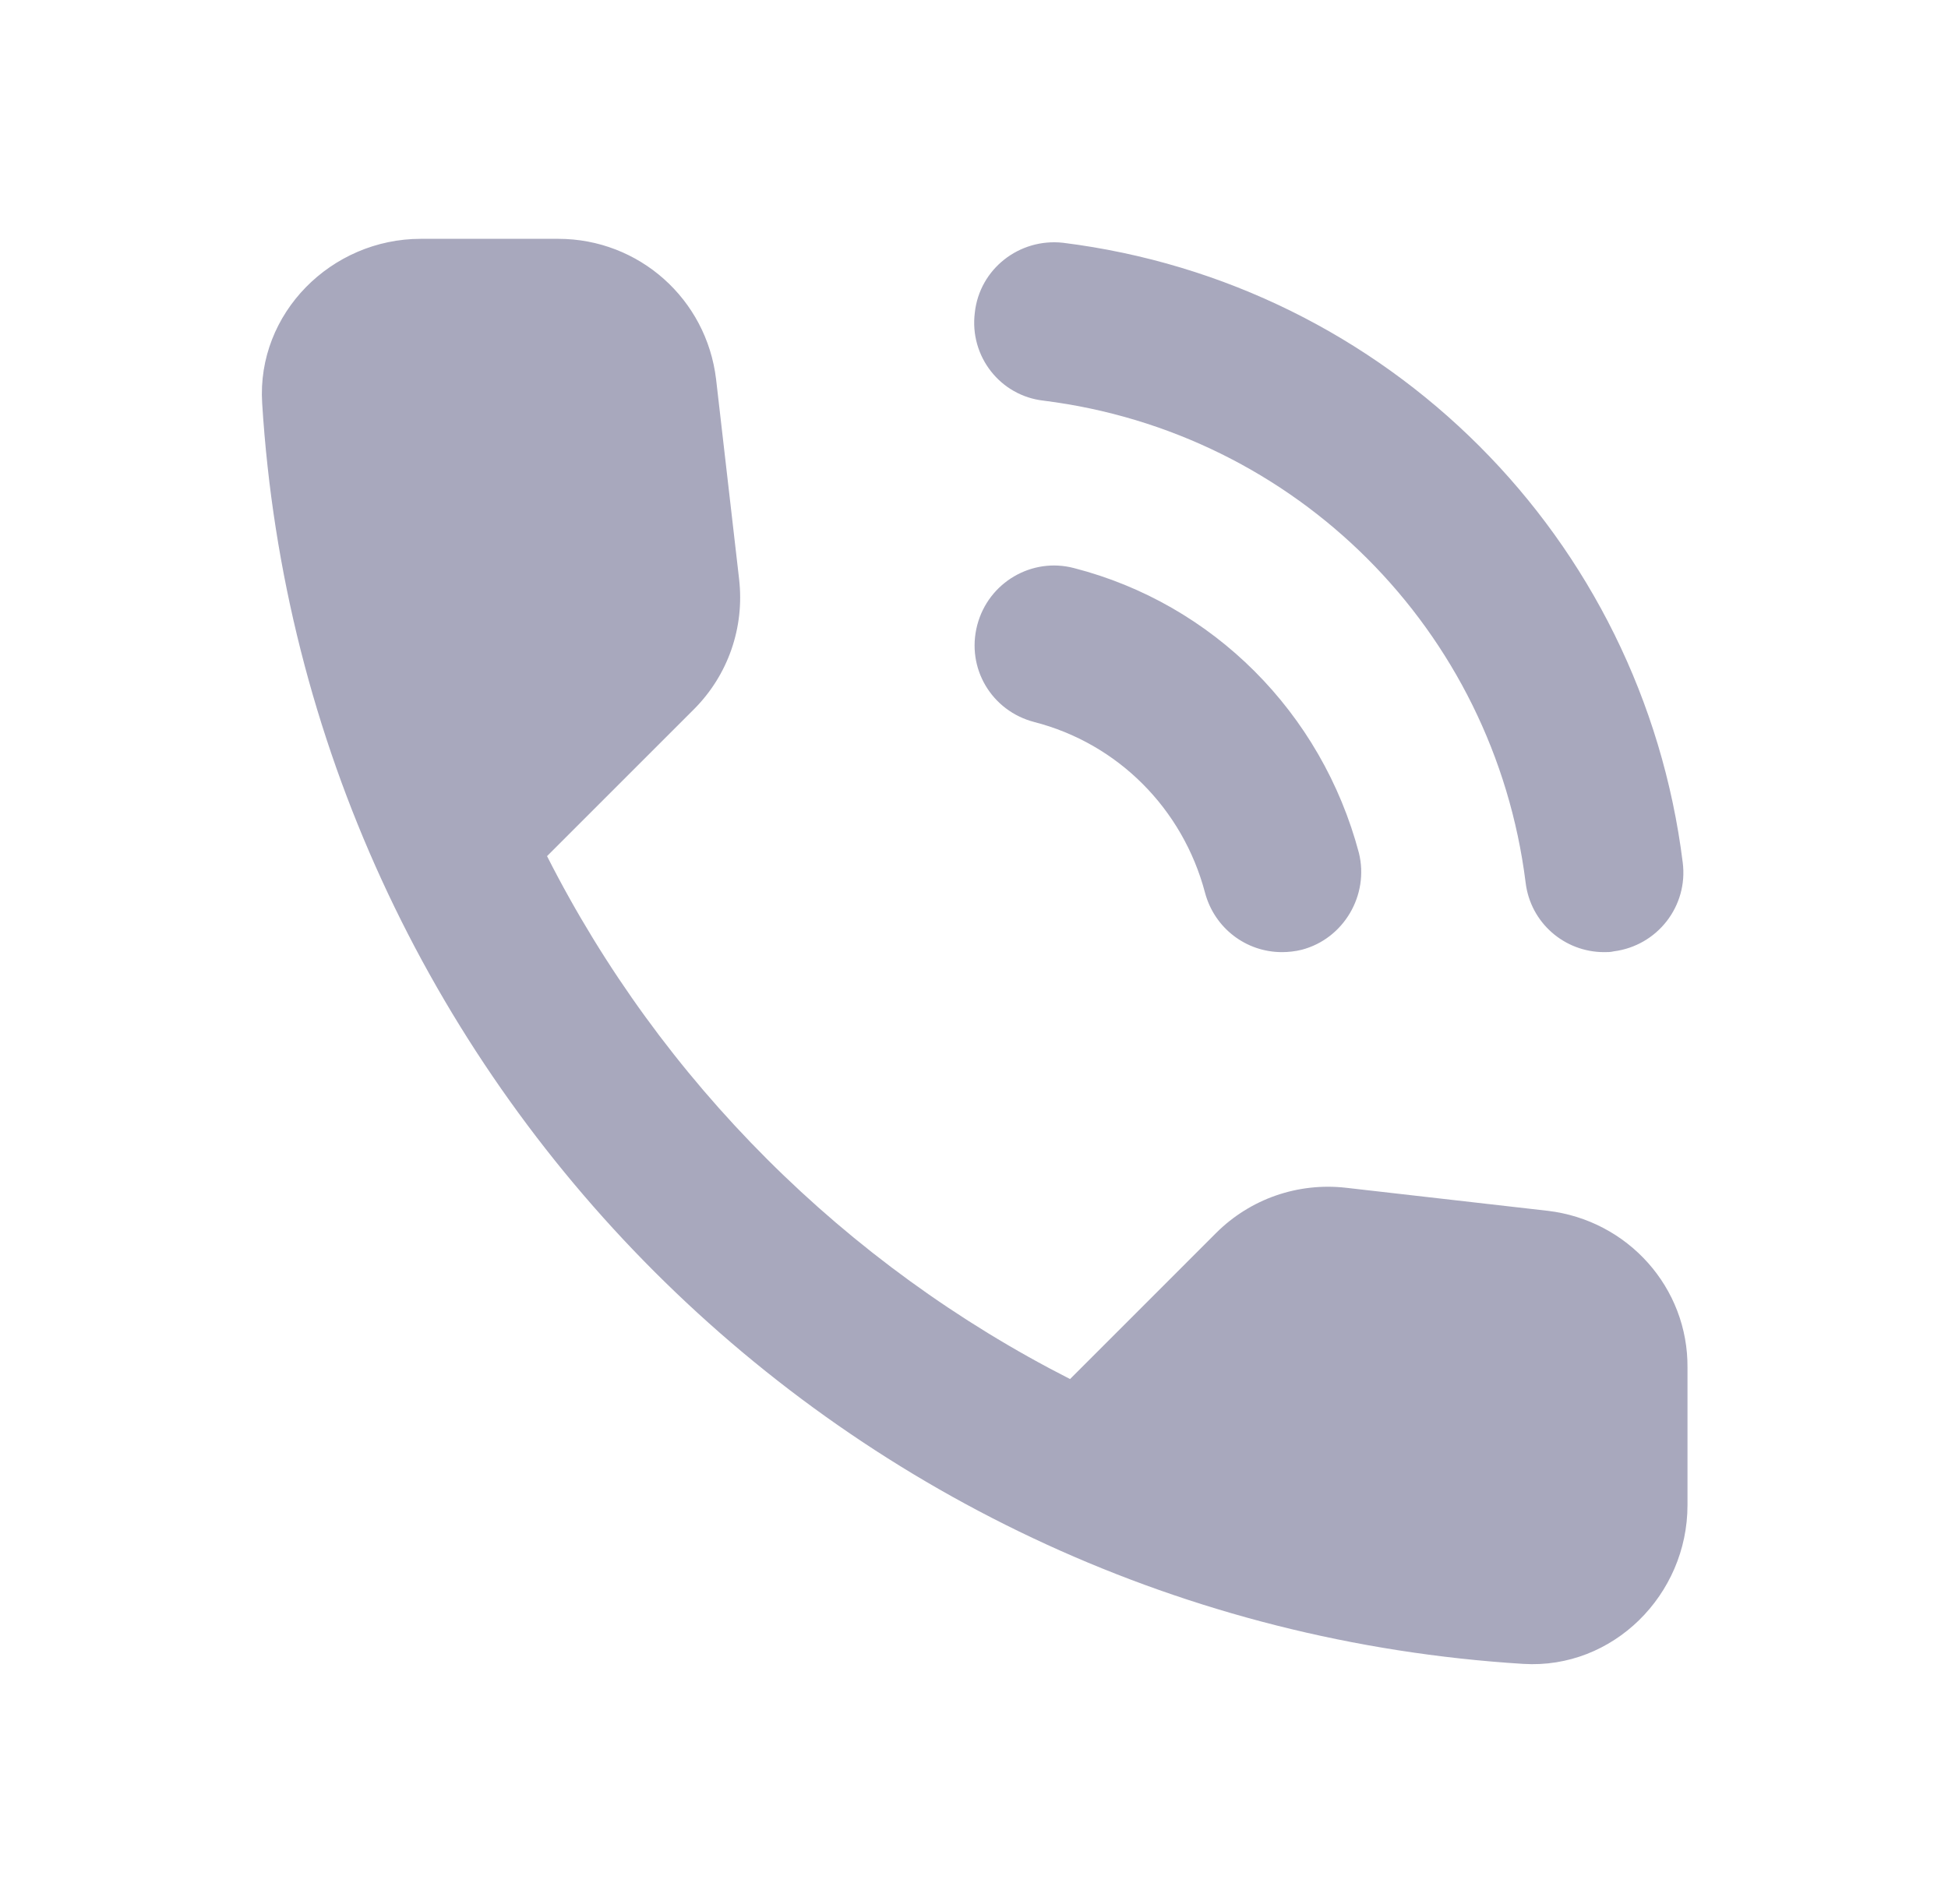 <svg width="45" height="44" viewBox="0 0 45 44" fill="none" xmlns="http://www.w3.org/2000/svg">
<g clip-path="url(#clip0_67_1706)">
<path d="M24.114 9.258C29.944 9.991 34.509 14.556 35.242 20.386C35.352 21.321 36.141 21.999 37.057 21.999C37.131 21.999 37.204 21.999 37.277 21.981C38.286 21.853 39.001 20.936 38.872 19.928C37.937 12.429 32.052 6.544 24.554 5.609C23.546 5.499 22.629 6.214 22.519 7.223C22.391 8.231 23.106 9.148 24.114 9.258ZM24.811 13.126C23.839 12.869 22.831 13.456 22.574 14.446C22.317 15.436 22.904 16.426 23.894 16.683C25.819 17.178 27.322 18.681 27.836 20.624C28.056 21.449 28.789 21.999 29.614 21.999C29.761 21.999 29.926 21.981 30.072 21.944C31.044 21.688 31.631 20.679 31.392 19.708C30.531 16.463 28.019 13.951 24.811 13.126ZM35.756 27.976L31.099 27.444C29.981 27.316 28.881 27.701 28.092 28.489L24.719 31.863C19.531 29.223 15.277 24.988 12.637 19.781L16.029 16.389C16.817 15.601 17.202 14.501 17.074 13.383L16.542 8.763C16.322 6.911 14.764 5.518 12.894 5.518H9.722C7.651 5.518 5.927 7.241 6.056 9.313C7.027 24.969 19.549 37.473 35.187 38.444C37.259 38.573 38.982 36.849 38.982 34.778V31.606C39.001 29.754 37.607 28.196 35.756 27.976Z" fill="url(#paint0_linear_67_1706)"/>
</g>
<defs>
<linearGradient id="paint0_linear_67_1706" x1="46.159" y1="49.429" x2="-5.491" y2="39.143" gradientUnits="userSpaceOnUse">
<stop stop-color="#A8A8BD"/>
<stop offset="1" stop-color="#A8A8BD"/>
</linearGradient>
<clipPath id="clip0_67_1706">
<rect width="44" height="44" fill="white" transform="translate(0.5)"/>
</clipPath>
</defs>
</svg>
